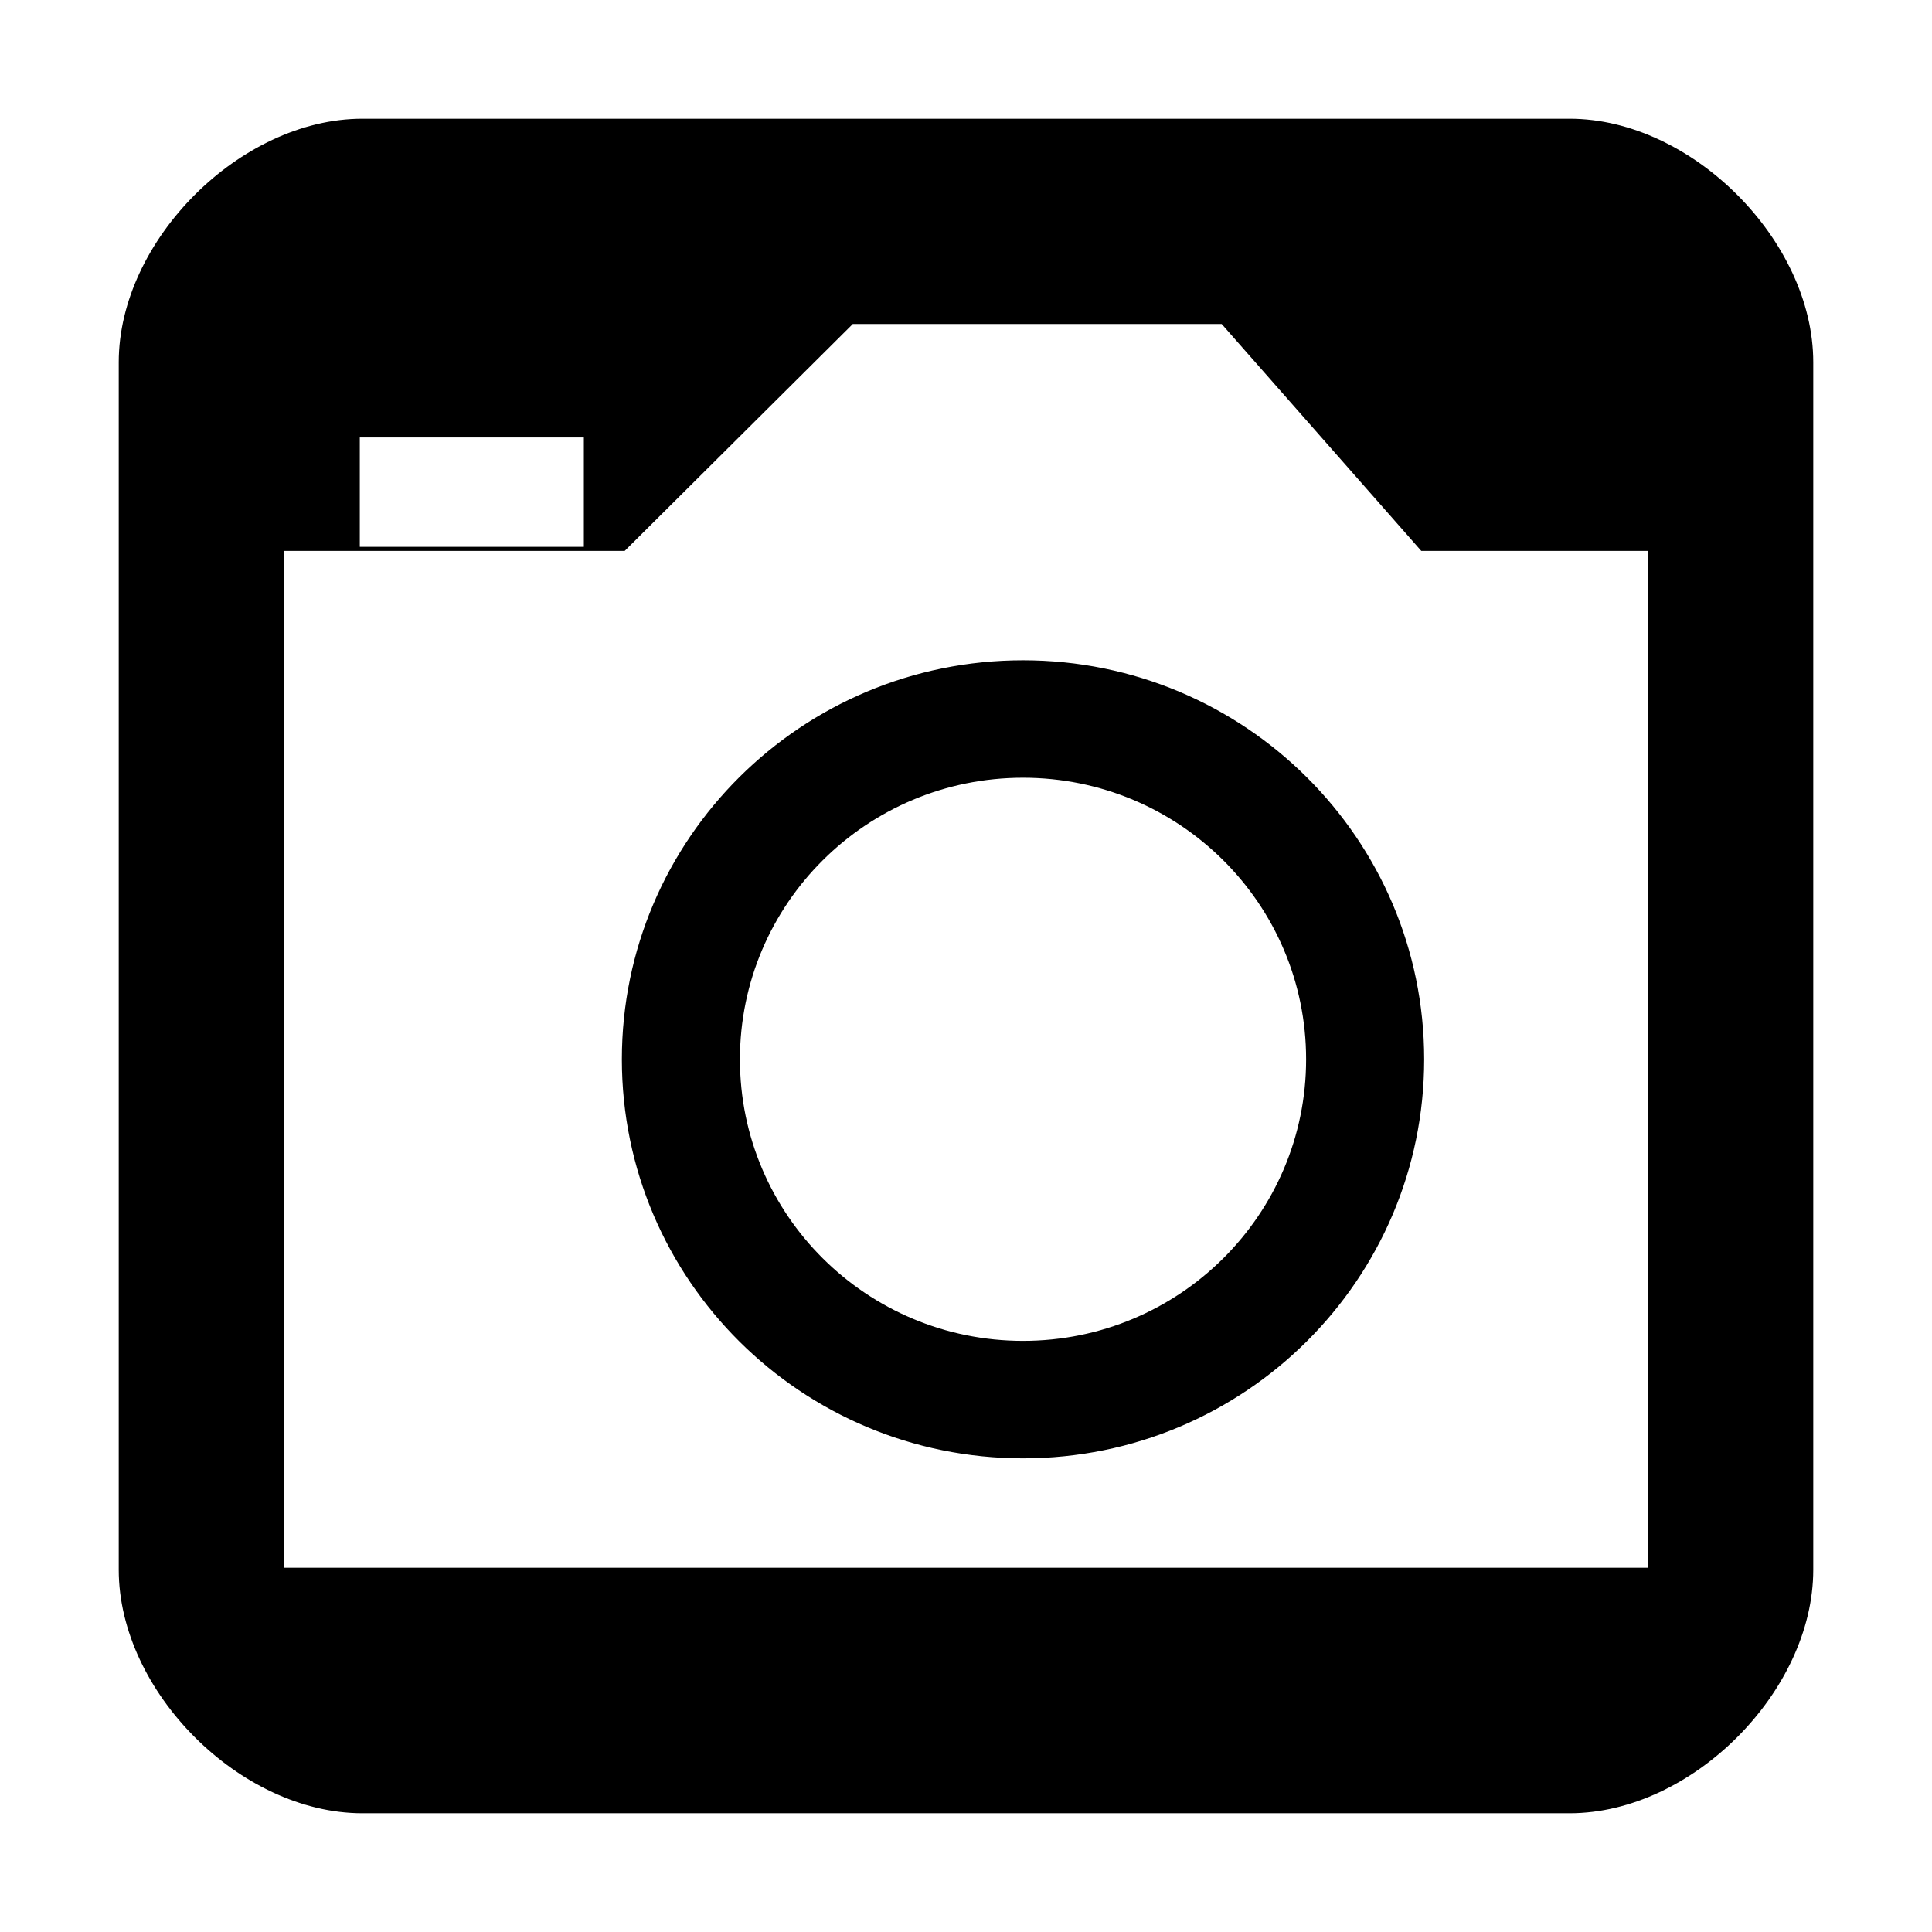 <?xml version="1.0" encoding="utf-8"?>
<!-- Generator: Adobe Illustrator 16.0.2, SVG Export Plug-In . SVG Version: 6.00 Build 0)  -->
<!DOCTYPE svg PUBLIC "-//W3C//DTD SVG 1.1//EN" "http://www.w3.org/Graphics/SVG/1.1/DTD/svg11.dtd">
<svg version="1.1" id="圖層_1" xmlns="http://www.w3.org/2000/svg" xmlns:xlink="http://www.w3.org/1999/xlink" x="0px" y="0px"
	 width="480px" height="480px" viewBox="0 0 480 480" enable-background="new 0 0 480 480" xml:space="preserve">
<g>
	<path stroke="#000000" stroke-miterlimit="10" d="M254.167,164.546c-54.769,0-99.167,44.161-99.167,98.636
		c0,54.476,44.398,98.637,99.167,98.637c54.768,0,99.166-44.161,99.166-98.637C353.333,208.707,308.935,164.546,254.167,164.546z
		 M254.167,333.637c-39.121,0-70.833-31.543-70.833-70.455c0-38.91,31.712-70.455,70.833-70.455
		c39.119,0,70.833,31.544,70.833,70.455C325,302.094,293.286,333.637,254.167,333.637z"/>
	<path stroke="#000000" stroke-miterlimit="10" d="M390,30H90c-30,0-60,30-60,60v300c0,30,30,60,60,60h300c30,0,60-30,60-60V90
		C450,60,420,30,390,30z M410,390H70V136.364h75.556l-56.667,0v-28.182h56.667v28.183H155L211.667,80h92.083l49.583,56.364H410V390z
		"/>
</g>
</svg>
